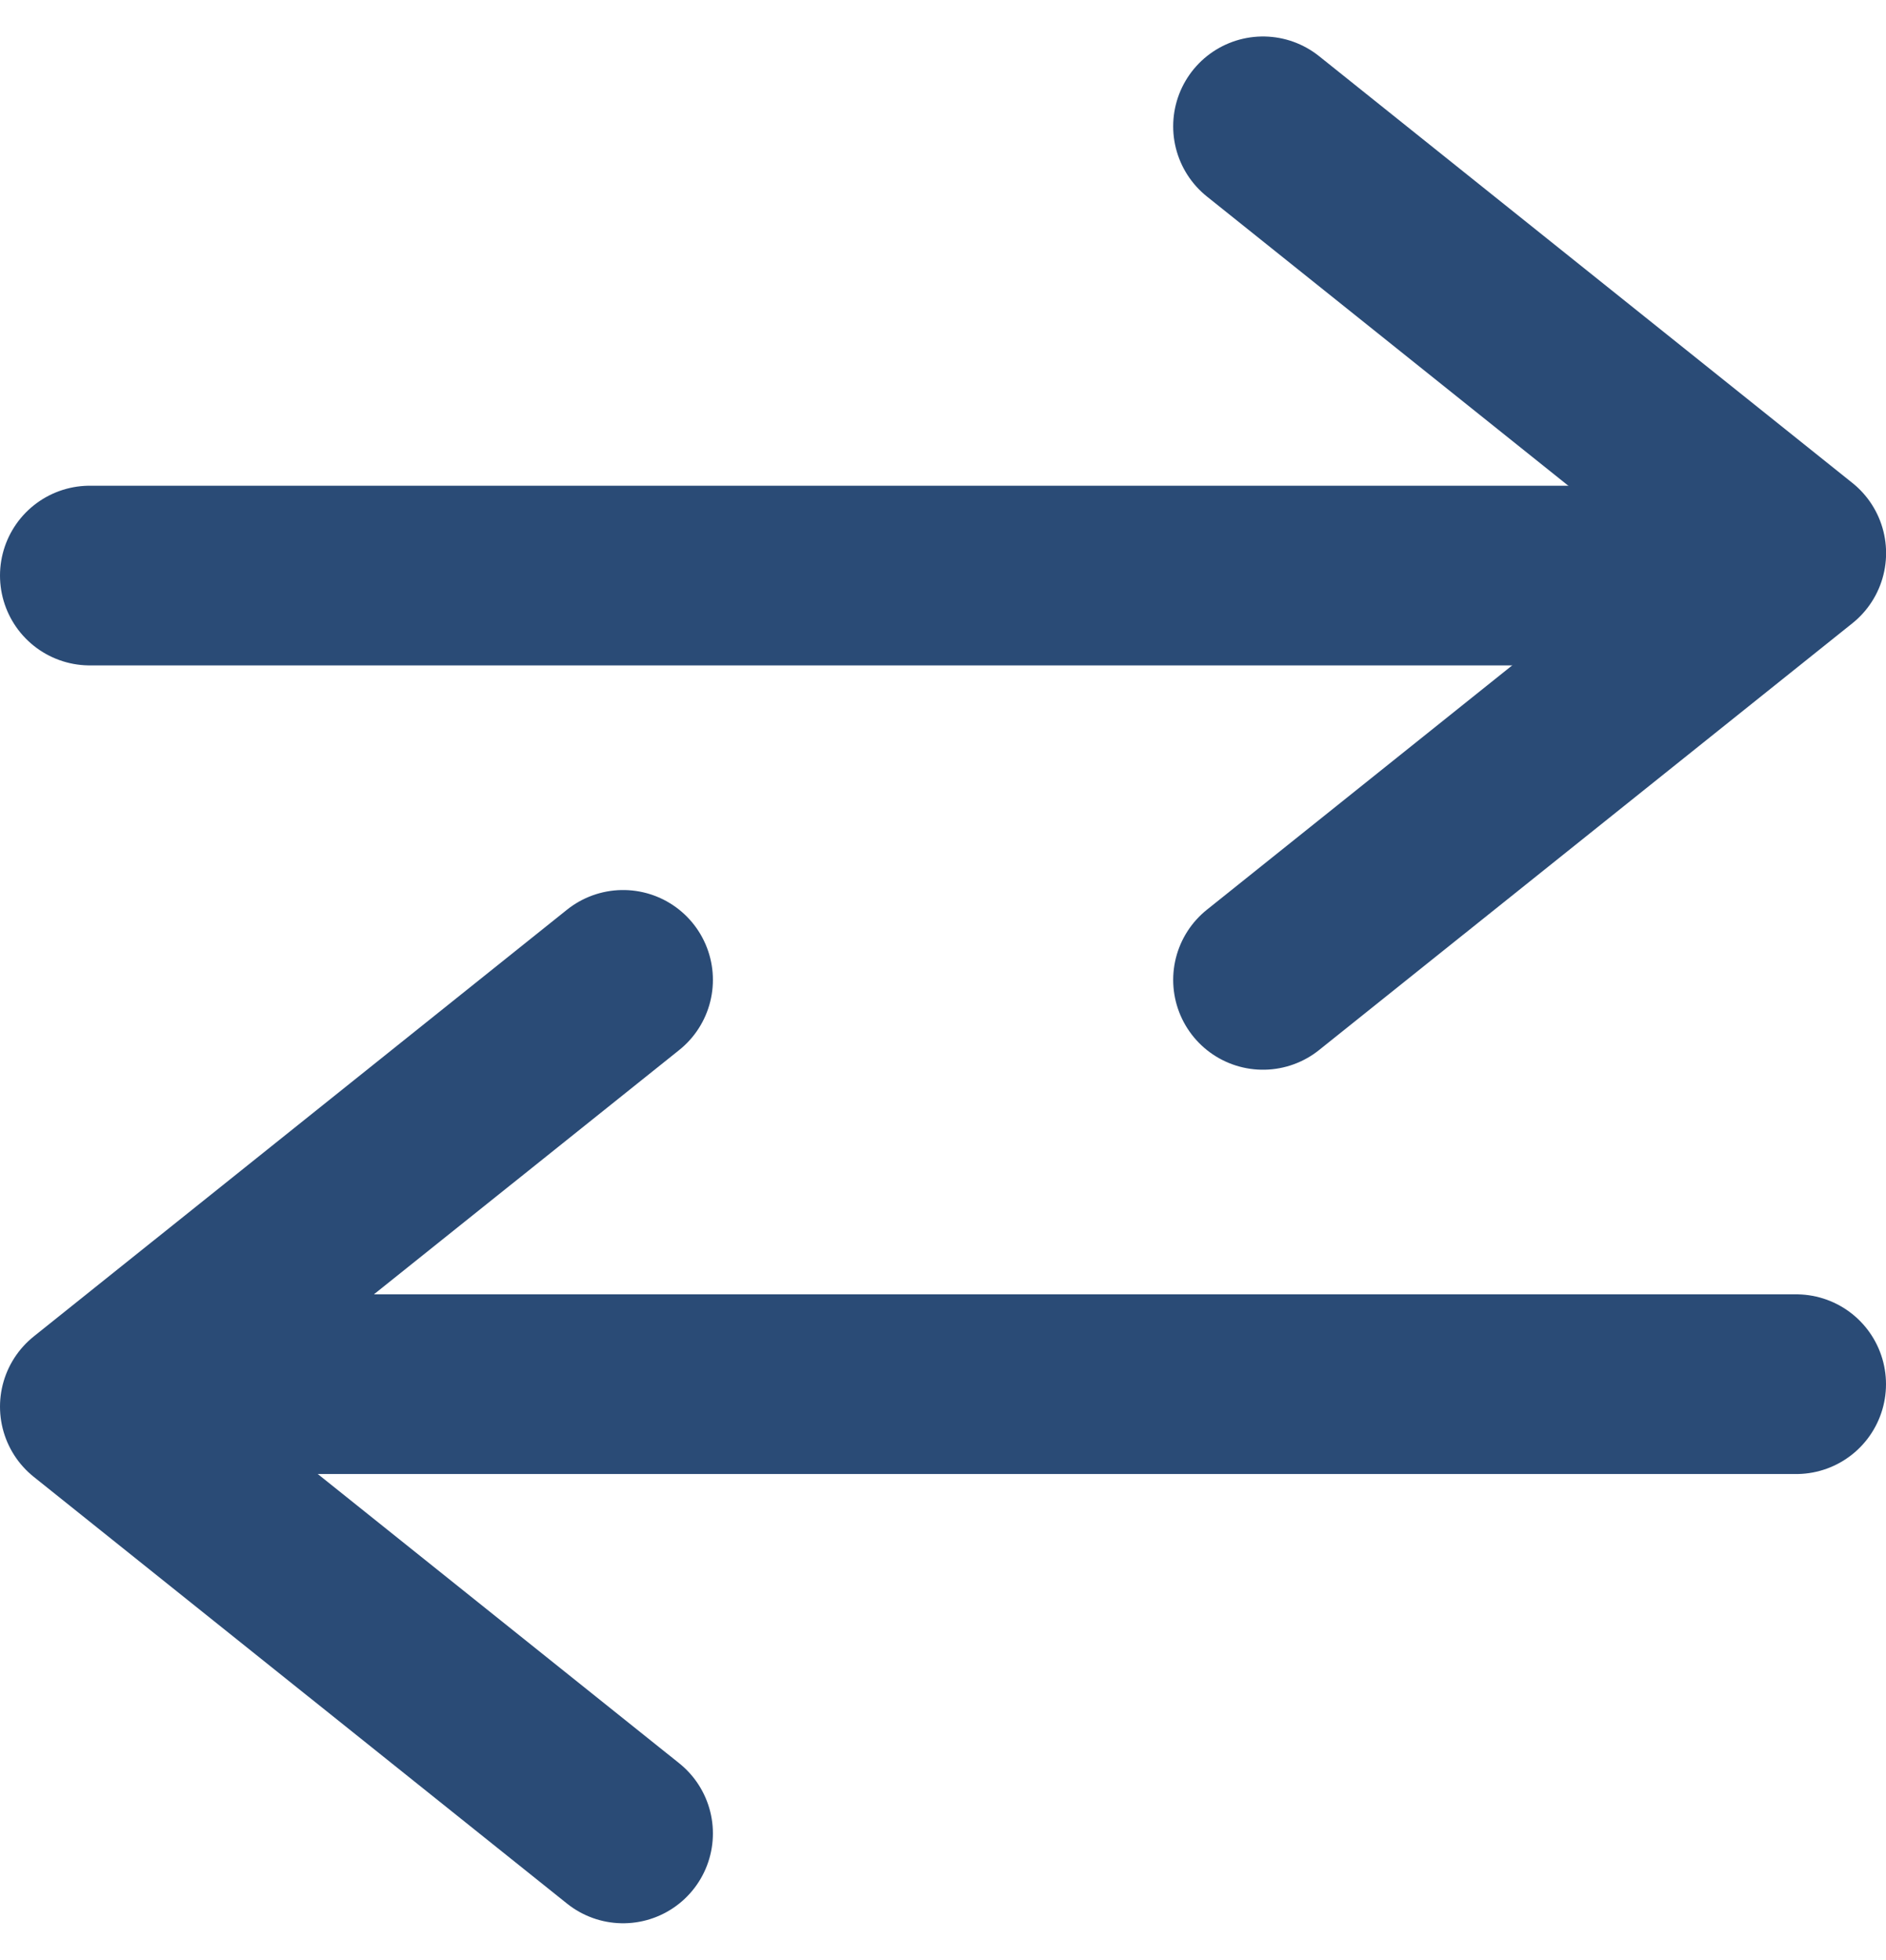 <svg xmlns="http://www.w3.org/2000/svg" width="21" height="21.811" viewBox="0 0 21 21.811">
  <g id="transactions" transform="translate(477 -242.594)">
    <g id="Group_2633" data-name="Group 2633" transform="translate(-476 253.5)">
      <g id="Group_2632" data-name="Group 2632">
        <line id="Line_1922" data-name="Line 1922" x1="18" transform="translate(1 4.5)" fill="none" stroke="#2a4b76" stroke-linecap="round" stroke-linejoin="round" stroke-width="2"/>
        <path id="Path_4728" data-name="Path 4728" d="M-470.062,252-476,256.75l5.938,4.75" transform="translate(476 -252)" fill="none" stroke="#2a4b76" stroke-linecap="round" stroke-linejoin="round" stroke-width="2"/>
      </g>
    </g>
    <g id="Group_2635" data-name="Group 2635" transform="translate(-476 244)">
      <g id="Group_2634" data-name="Group 2634">
        <line id="Line_1923" data-name="Line 1923" x2="18" transform="translate(0 5)" fill="none" stroke="#2a4b76" stroke-linecap="round" stroke-linejoin="round" stroke-width="2"/>
        <path id="Path_4729" data-name="Path 4729" d="M-465,253.5l5.938-4.75L-465,244" transform="translate(478.063 -244)" fill="none" stroke="#2a4b76" stroke-linecap="round" stroke-linejoin="round" stroke-width="2"/>
      </g>
    </g>
  </g>
</svg>
